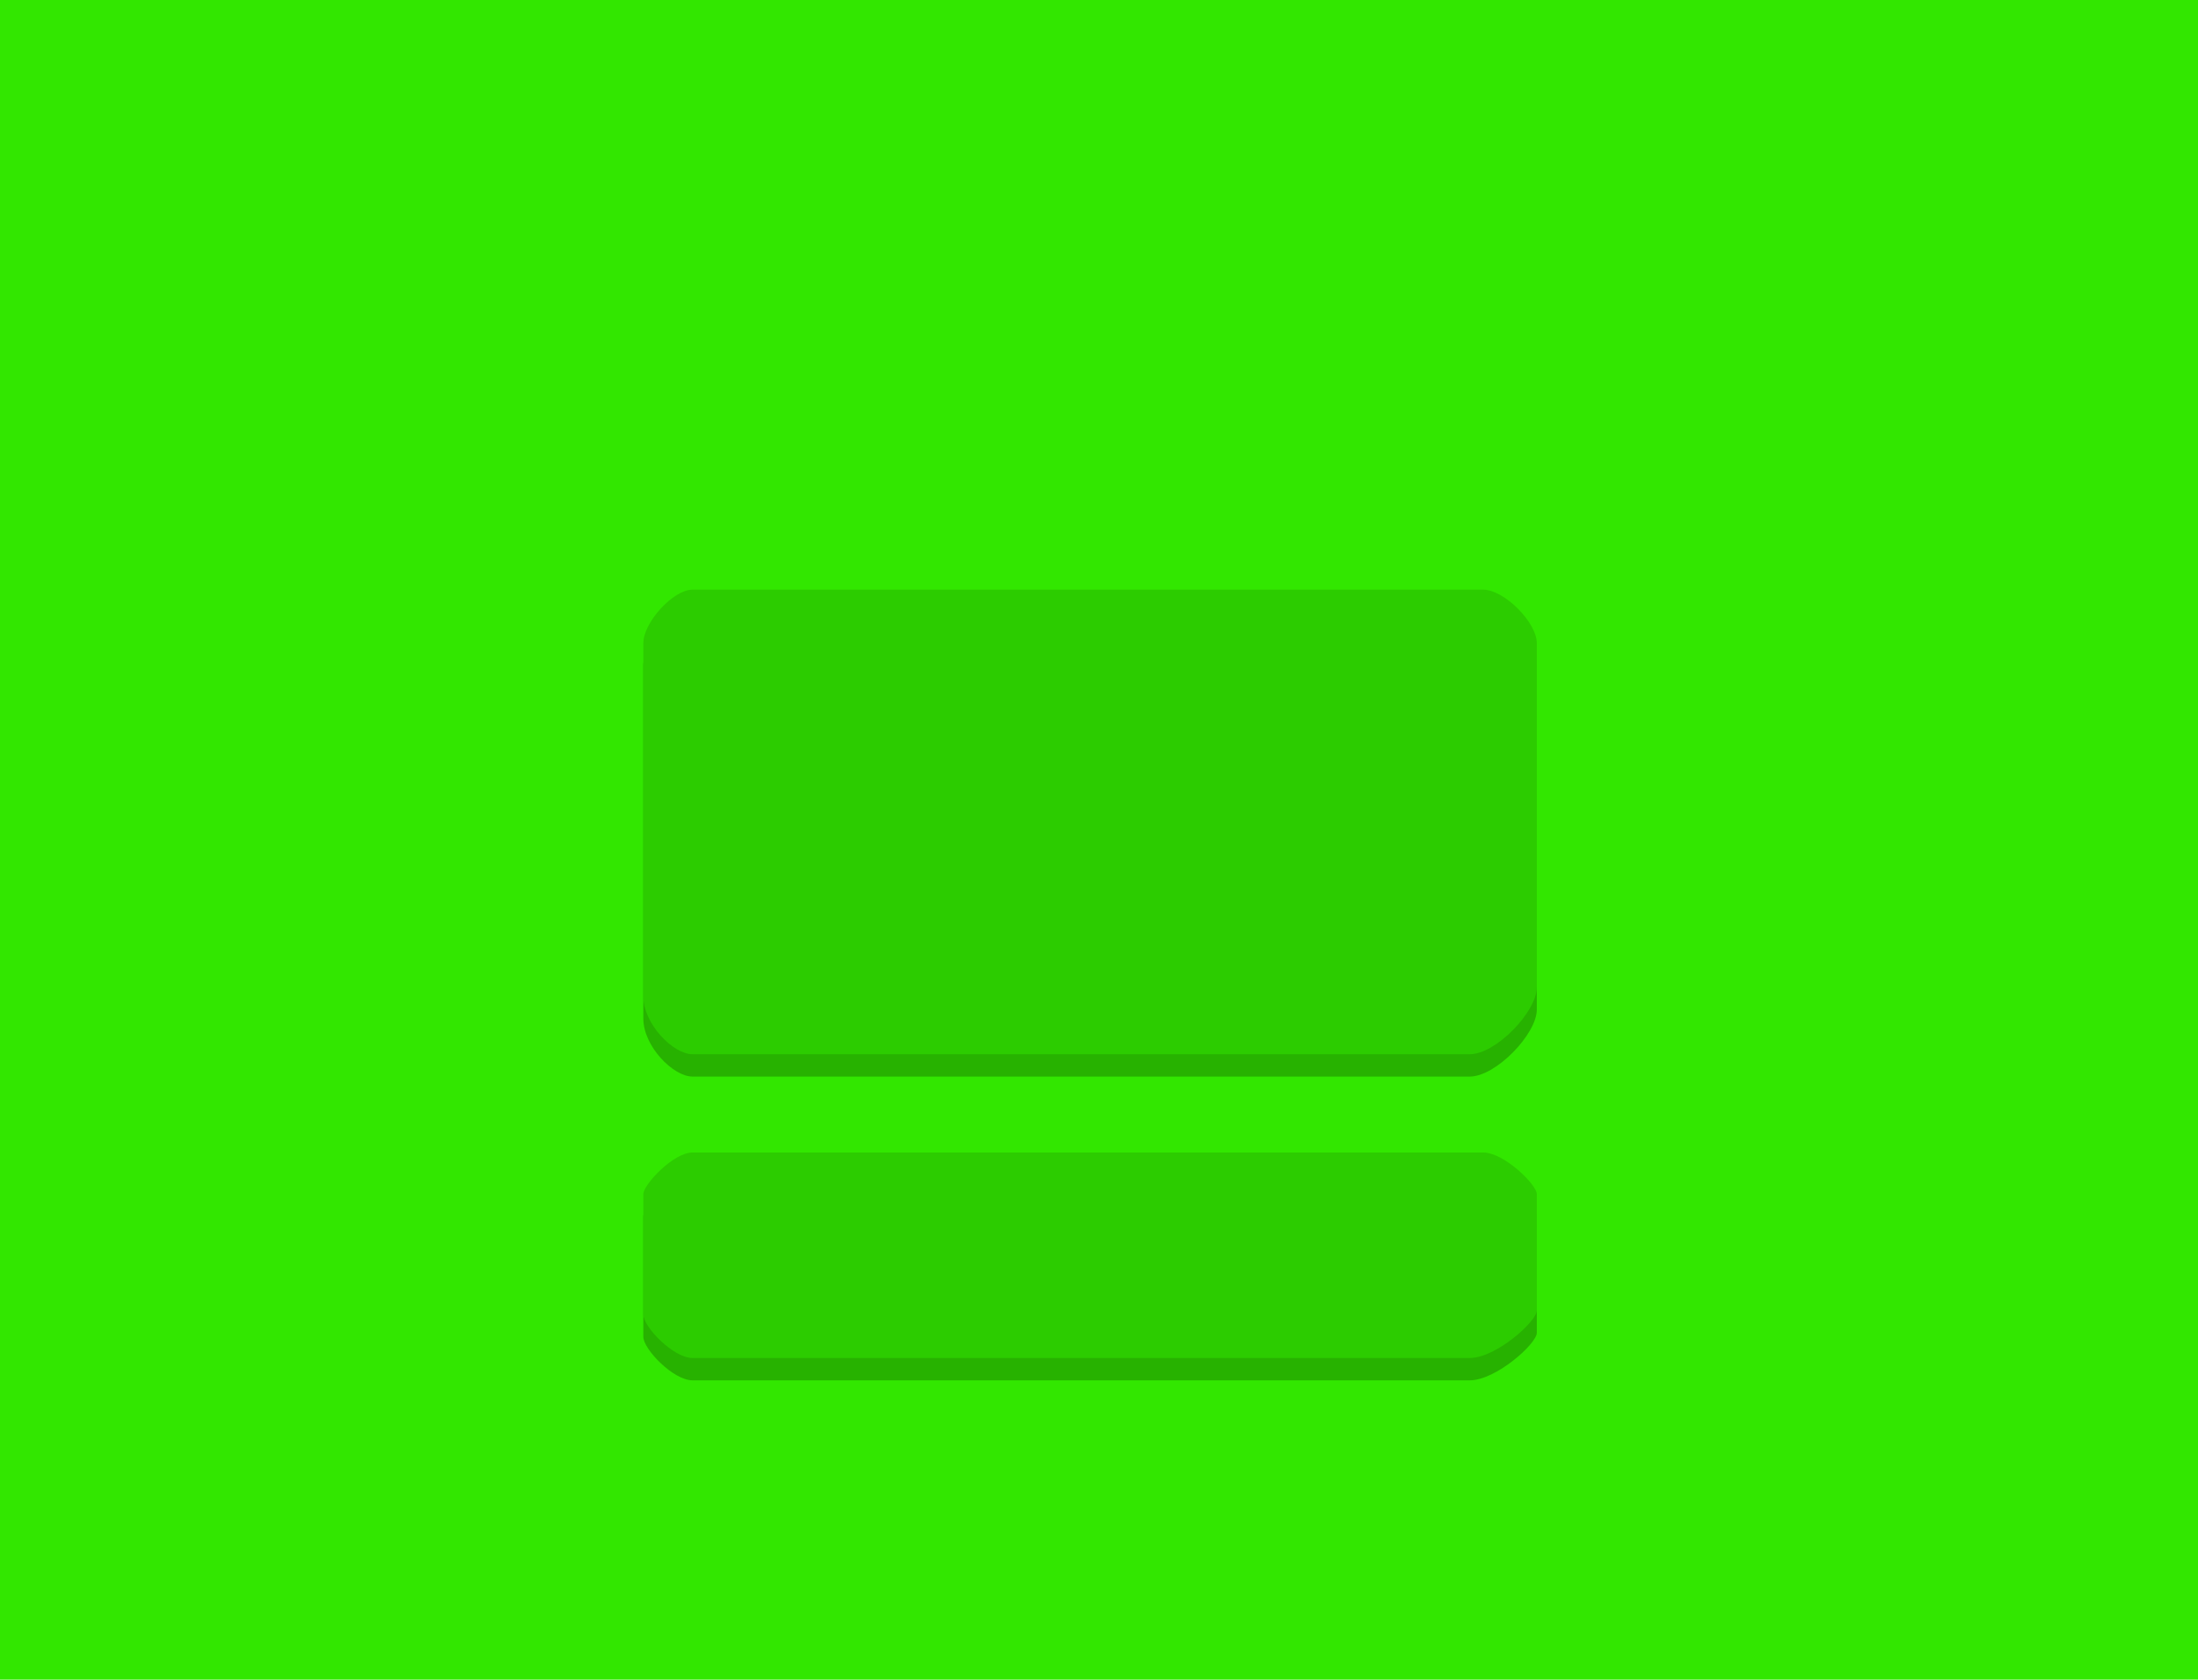 <svg viewBox="0,0,492,376" height="376" width="492" xmlns:xlink="http://www.w3.org/1999/xlink" xmlns="http://www.w3.org/2000/svg" version="1.1"><g transform="translate(6,8)"><g style="mix-blend-mode: normal" stroke-dashoffset="0" stroke-dasharray="" stroke-miterlimit="10" stroke-linejoin="miter" stroke-linecap="butt" stroke-width="0" stroke="none" fill-rule="nonzero" data-paper-data="{&quot;isPaintingLayer&quot;:true}"><path fill="#32e700" d="M-6,368v-376h492v376z"></path><g><path fill="#27b200" data-paper-data="{&quot;origPos&quot;:null}" d="M138,220c0,-29.66 0,-64.951 0,-79c0,-4.683 6.707,-12 11,-12c69.077,0 162.951,0 177,0c4.683,0 12,7.317 12,12c0,30.441 0,60.609 0,77c0,5.464 -9.146,15 -15,15c-17.562,0 -106.094,0 -174,0c-4.293,0 -11,-6.756 -11,-13z"></path><path fill="#2ccc00" data-paper-data="{&quot;origPos&quot;:null}" d="M138,215c0,-29.66 0,-64.951 0,-79c0,-4.683 6.707,-12 11,-12c69.077,0 162.951,0 177,0c4.683,0 12,7.317 12,12c0,30.441 0,60.609 0,77c0,5.464 -9.146,15 -15,15c-17.562,0 -106.094,0 -174,0c-4.293,0 -11,-6.756 -11,-13z"></path><path fill="#27b200" data-paper-data="{&quot;origPos&quot;:null}" d="M138,291.25c0,-13.119 0,-20.728 0,-26.942c0,-2.071 6.707,-9.308 11,-9.308c69.077,0 162.951,0 177,0c4.683,0 12,7.236 12,9.308c0,13.464 0,18.808 0,26.058c0,2.417 -9.146,10.635 -15,10.635c-17.562,0 -106.094,0 -174,0c-4.293,0 -11,-6.988 -11,-9.75z"></path><path fill="#2ccc00" data-paper-data="{&quot;origPos&quot;:null}" d="M138,286.25c0,-13.119 0,-20.728 0,-26.942c0,-2.071 6.707,-9.308 11,-9.308c69.077,0 162.951,0 177,0c4.683,0 12,7.236 12,9.308c0,13.464 0,18.808 0,26.058c0,2.417 -9.146,10.635 -15,10.635c-17.562,0 -106.094,0 -174,0c-4.293,0 -11,-6.988 -11,-9.75z"></path></g></g></g></svg>